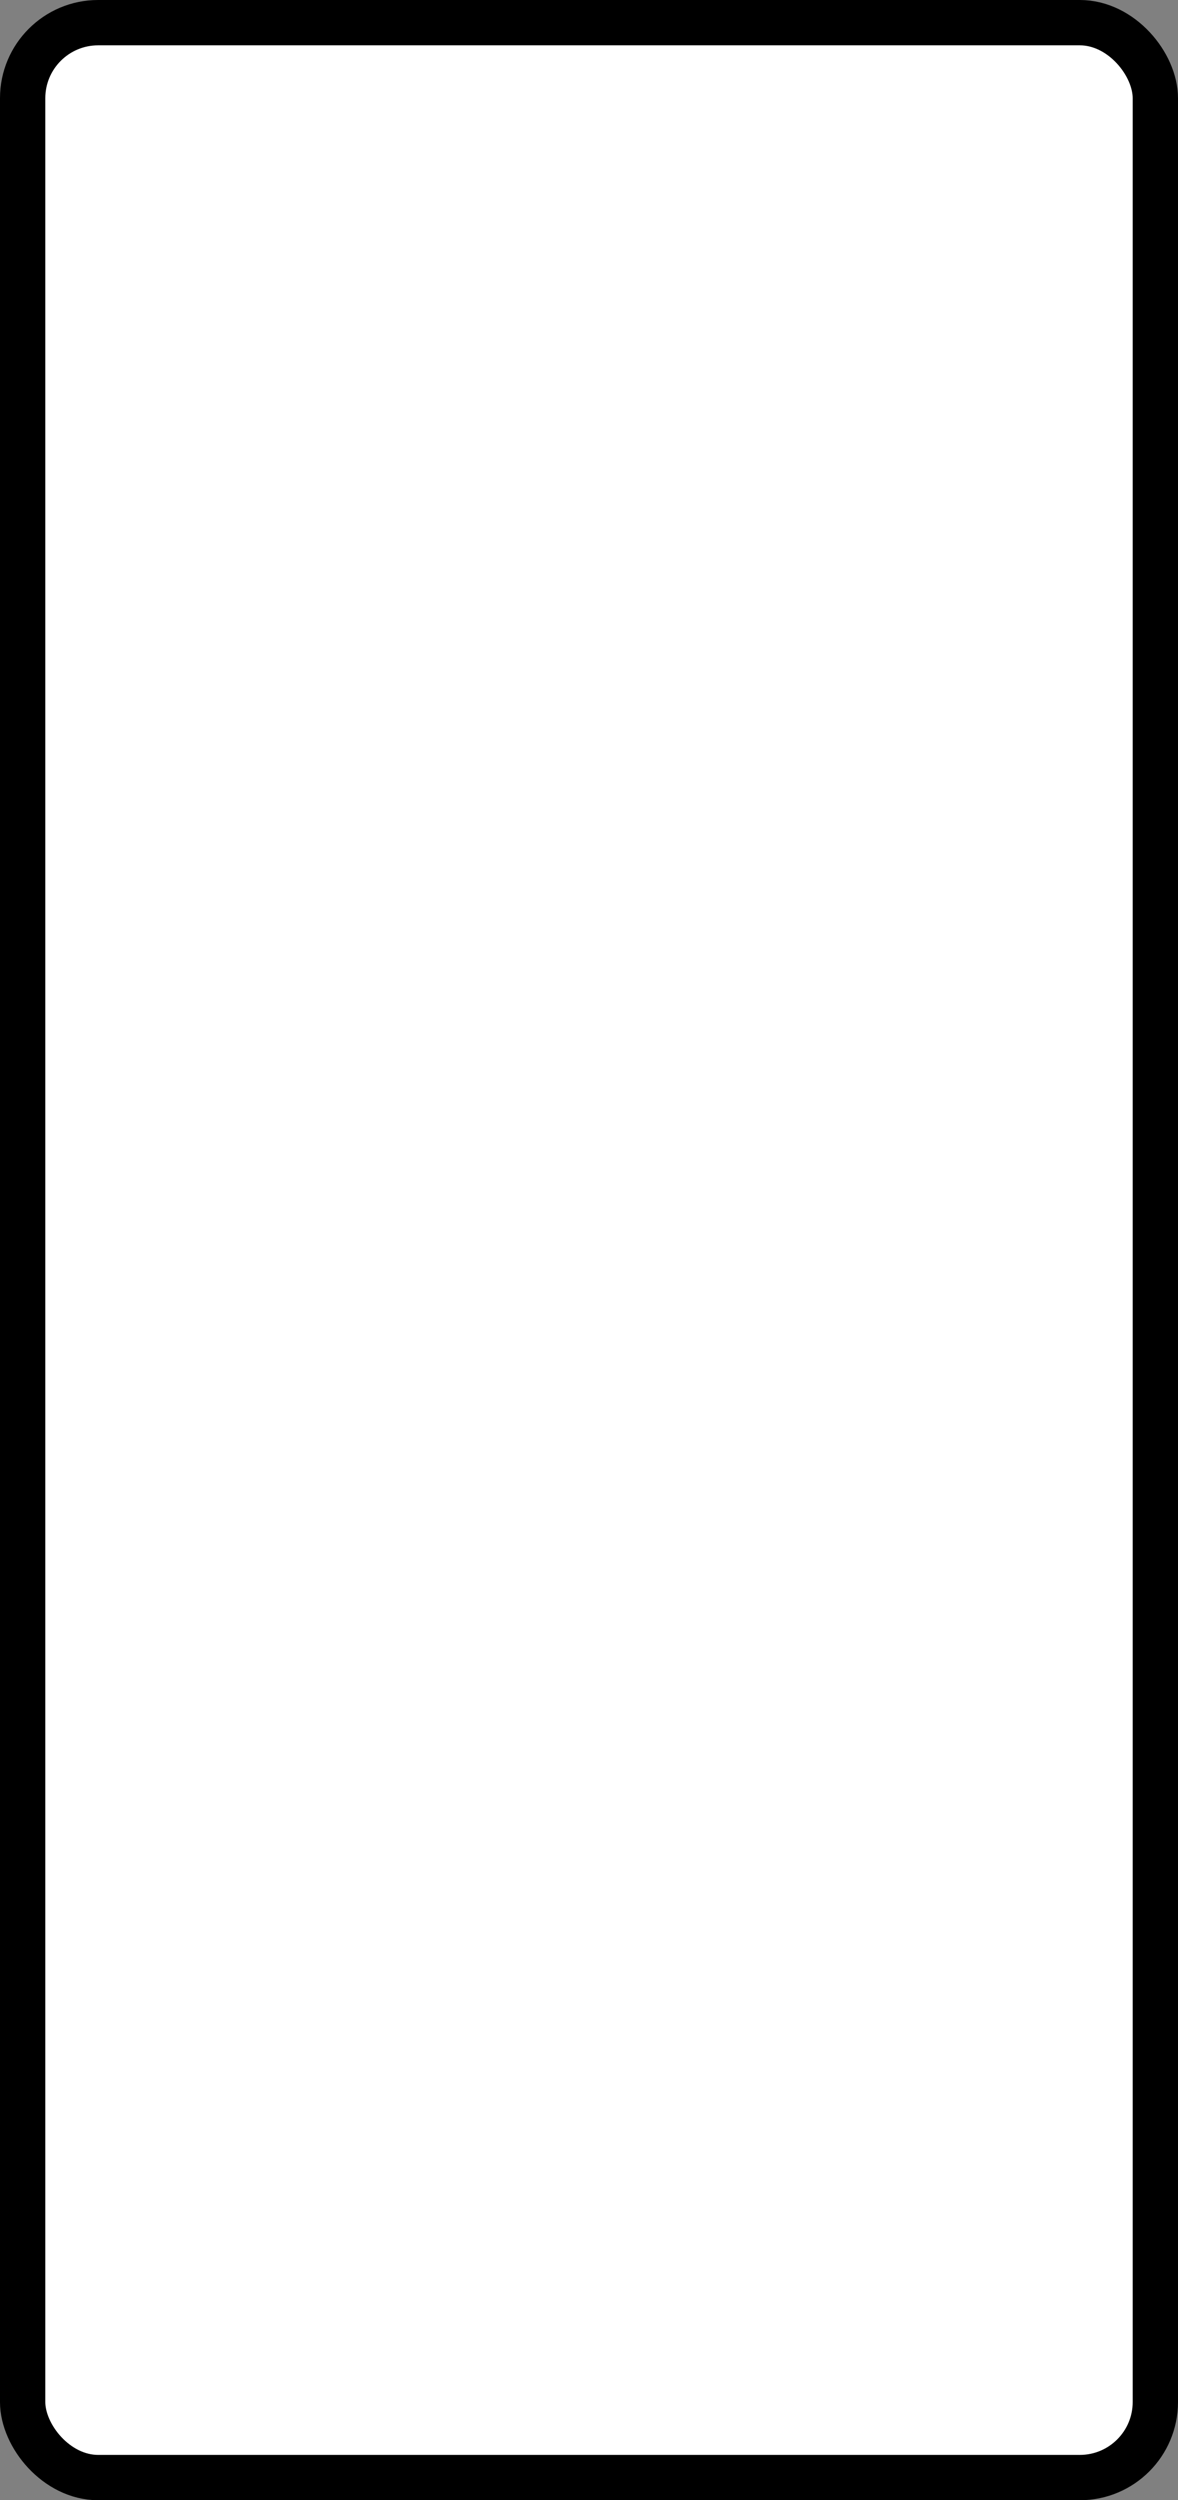 <?xml version='1.0' encoding='utf-8'?>
<svg xmlns="http://www.w3.org/2000/svg" width="31.2" height="66.2" viewBox="0 0 31.2 66.2">
  <rect x="0" y="0" width="31.2" height="66.2" fill="#808080" stroke="none"/>
  <rect x="0.6" y="0.6" width="30" height="65" rx="2" ry="2" fill="#fff" stroke="#000" stroke-width="1.2"/>
</svg>
